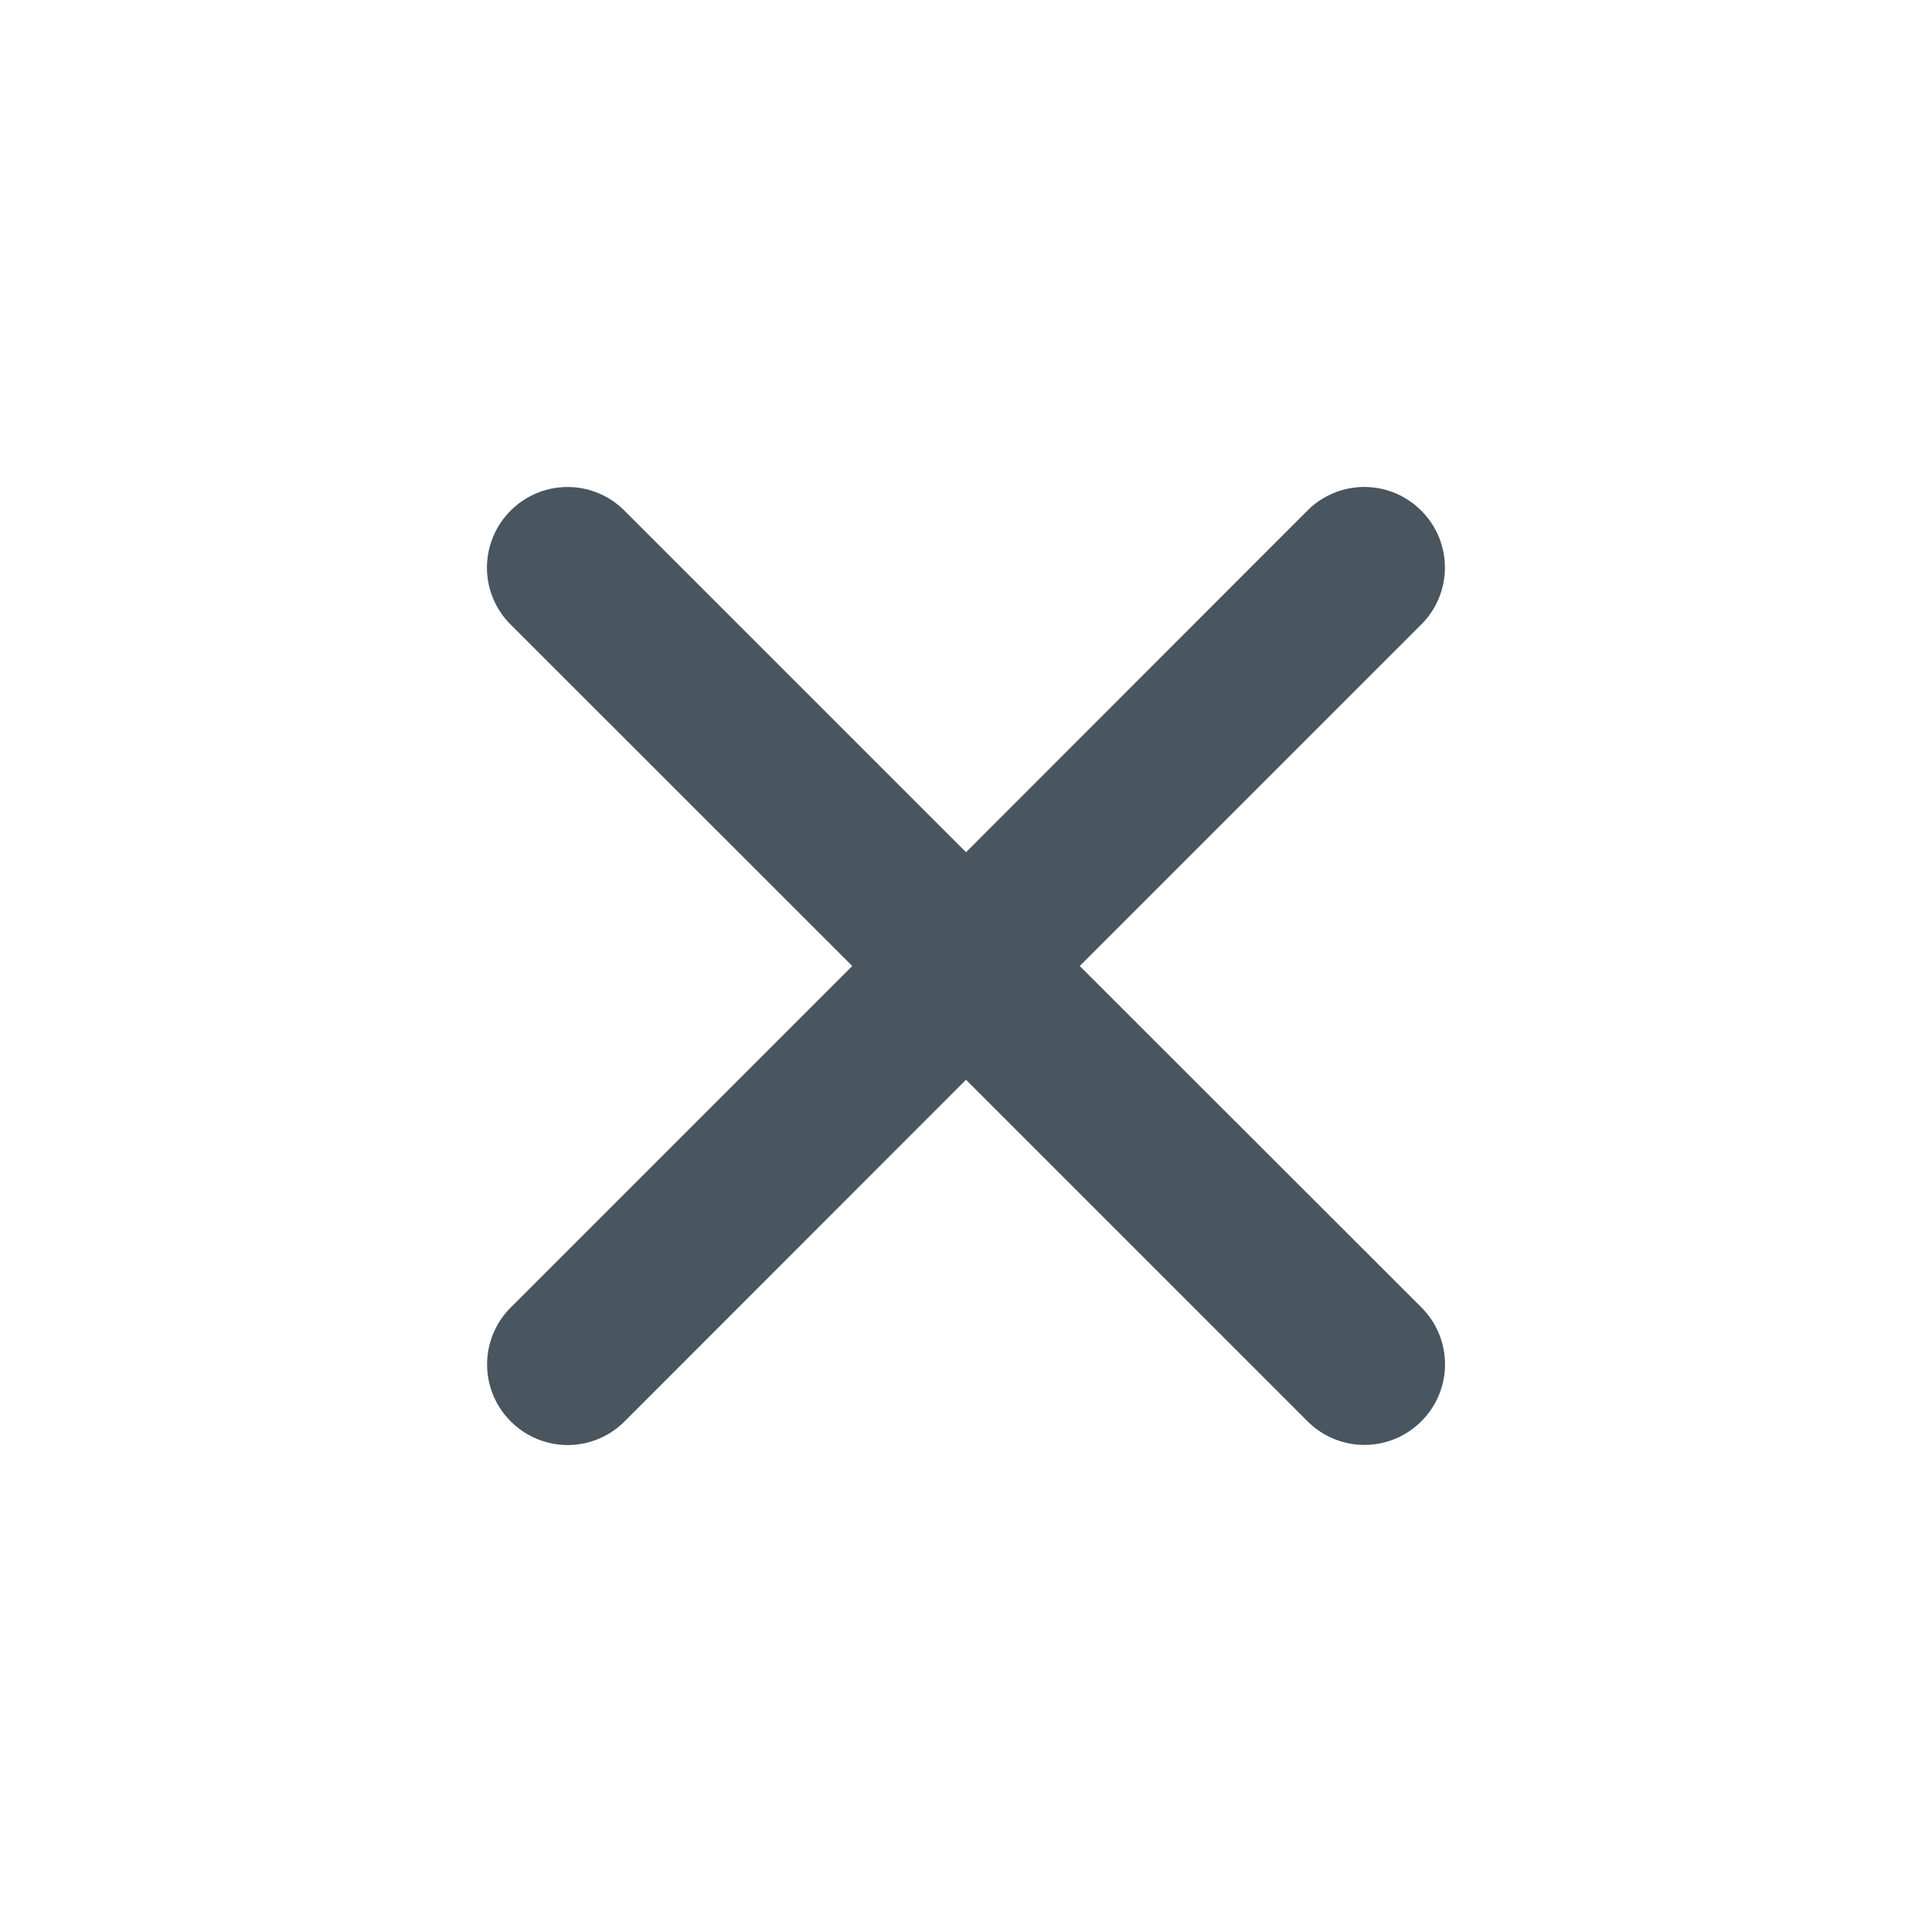 <svg xmlns="http://www.w3.org/2000/svg" width="24" height="24" viewBox="0 0 24 24">
    <path fill="#49555f" fill-rule="evenodd" d="M12 10.586L7.758 6.344a.998.998 0 0 0-1.415 0 .998.998 0 0 0 0 1.414L10.587 12l-4.242 4.242a.998.998 0 0 0 0 1.415.998.998 0 0 0 1.414 0L12 13.413l4.242 4.242a.998.998 0 0 0 1.415 0 .998.998 0 0 0 0-1.414L13.413 12l4.242-4.242a.998.998 0 0 0 0-1.415.998.998 0 0 0-1.414 0L12 10.587z"/>
</svg>
